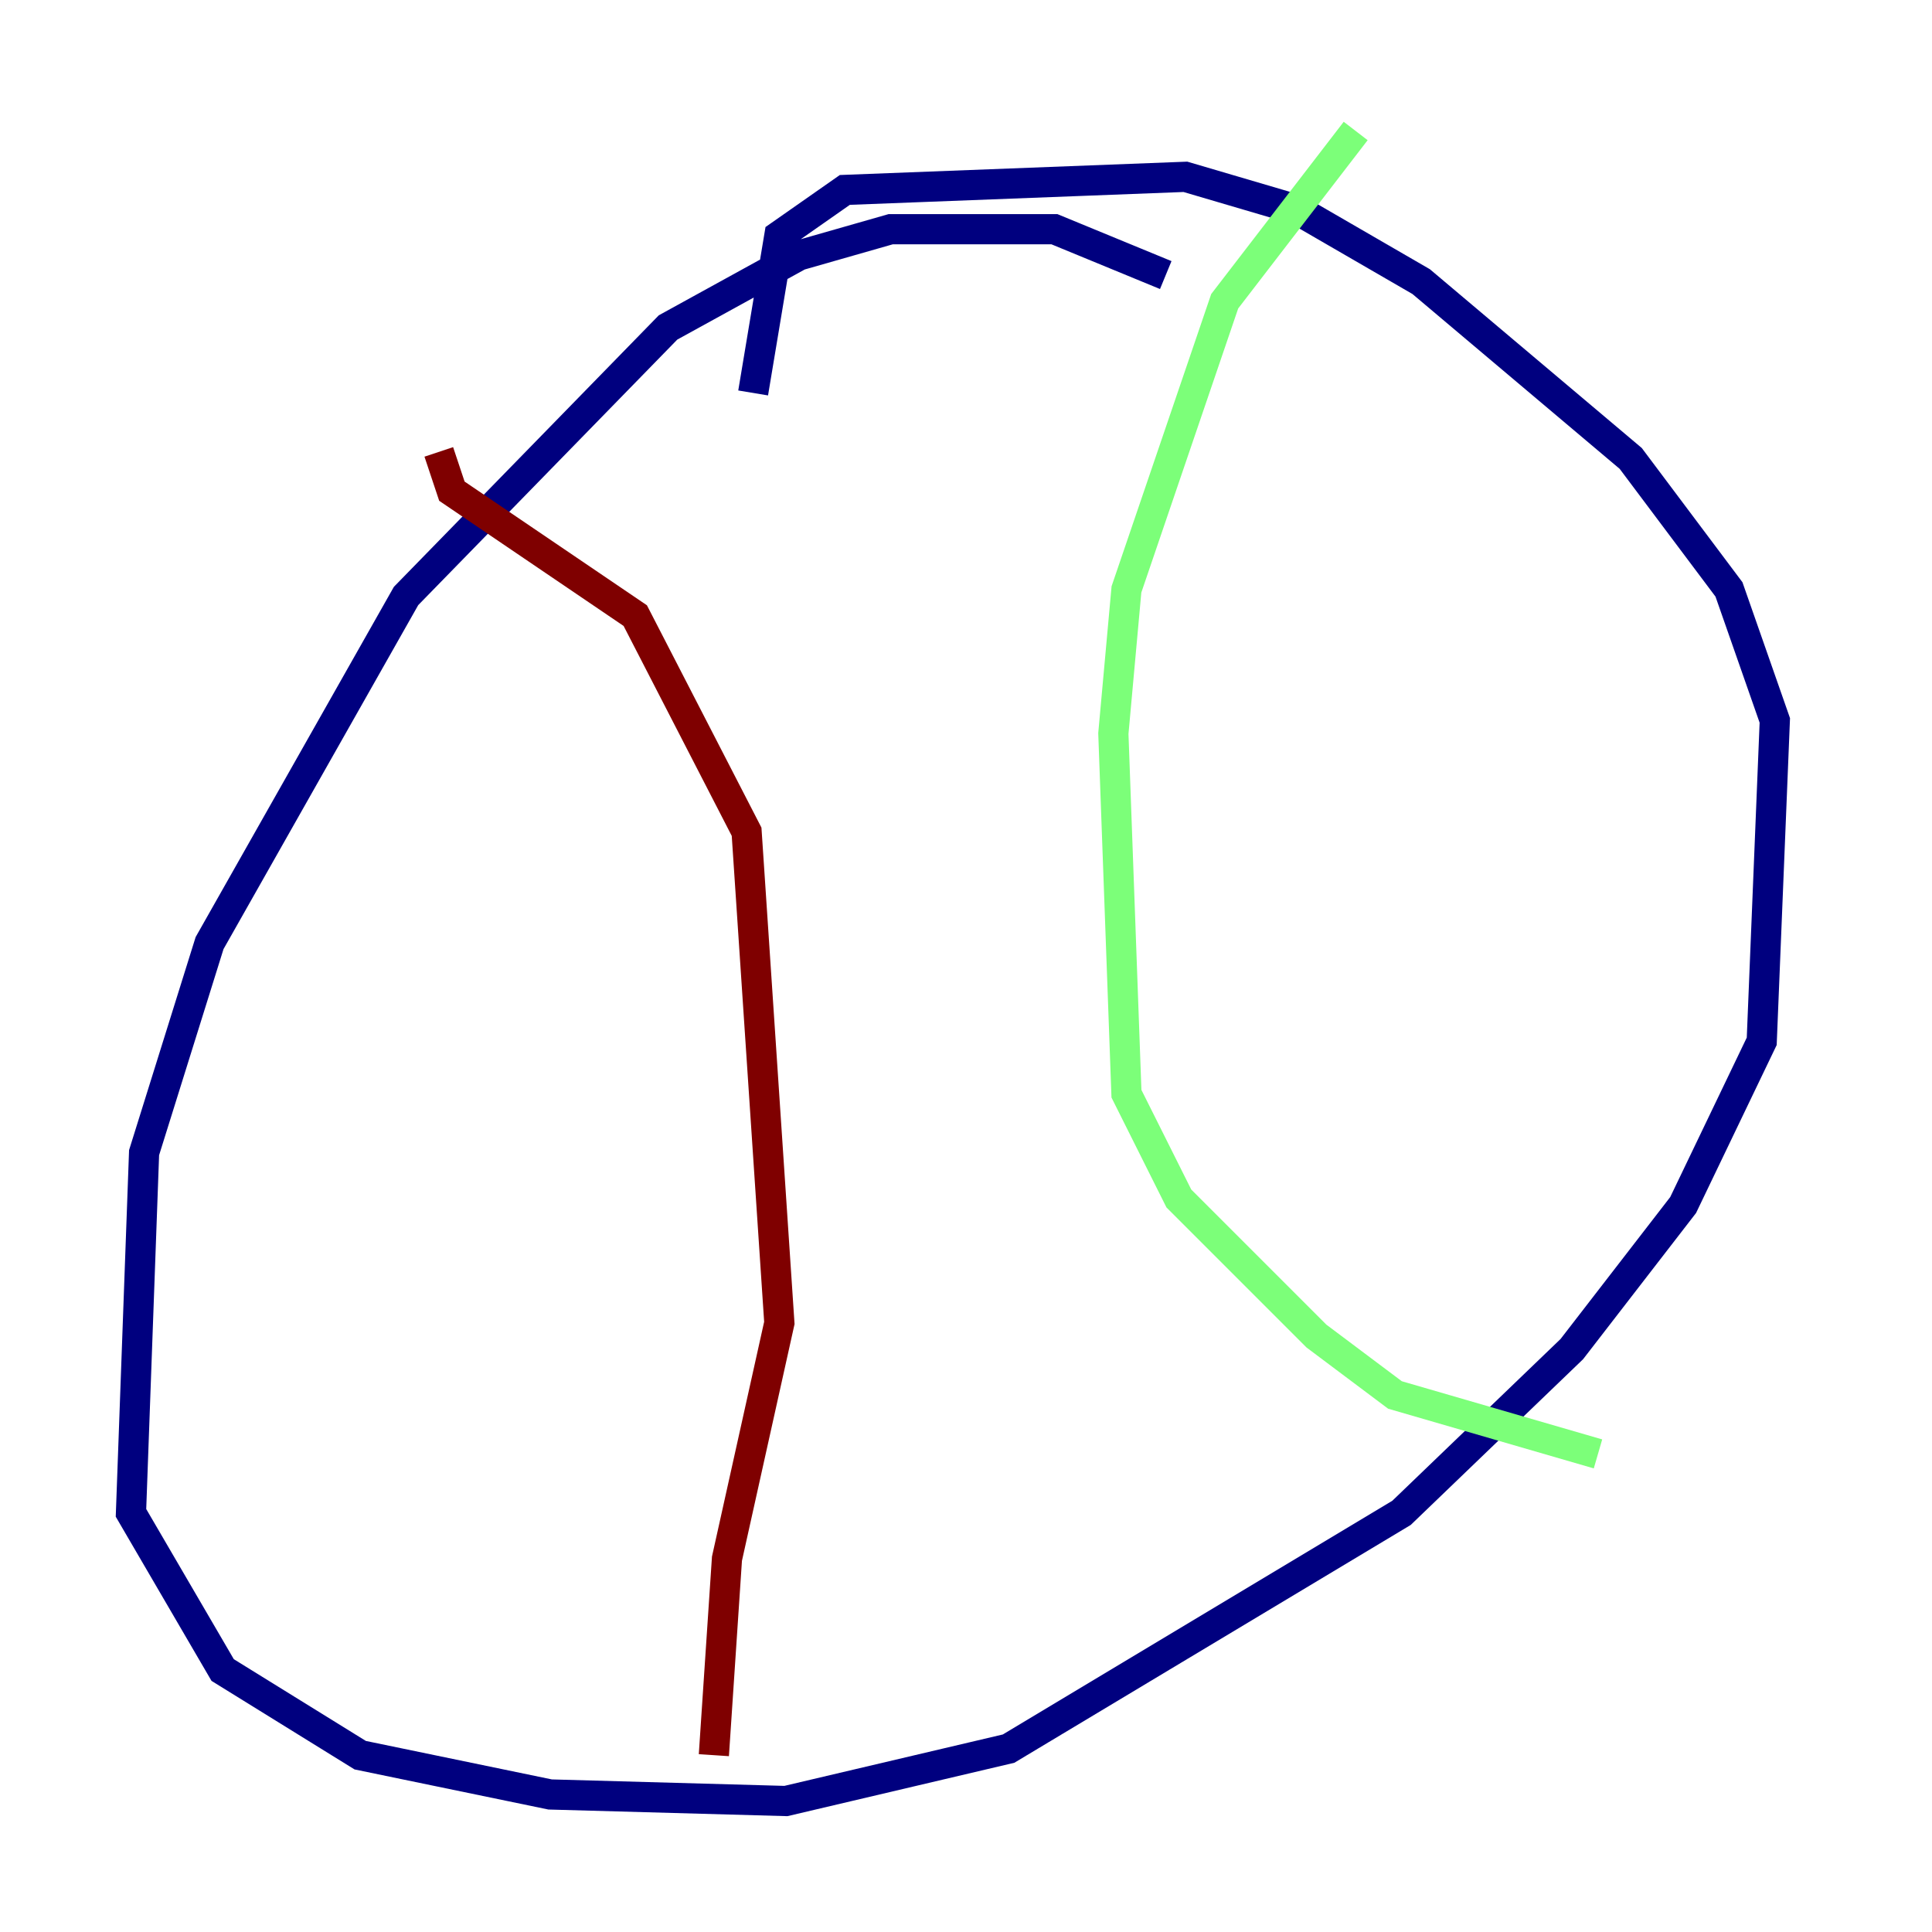 <?xml version="1.0" encoding="utf-8" ?>
<svg baseProfile="tiny" height="128" version="1.2" viewBox="0,0,128,128" width="128" xmlns="http://www.w3.org/2000/svg" xmlns:ev="http://www.w3.org/2001/xml-events" xmlns:xlink="http://www.w3.org/1999/xlink"><defs /><polyline fill="none" points="77.234,18.224 69.858,15.186 59.01,15.186 52.936,16.922 44.258,21.695 26.902,39.485 13.885,62.481 9.546,76.366 8.678,100.231 14.752,110.644 23.864,116.285 36.447,118.888 52.068,119.322 66.82,115.851 92.854,100.231 104.136,89.383 111.512,79.837 116.719,68.99 117.586,47.729 114.549,39.051 108.041,30.373 94.156,18.658 85.912,13.885 78.536,11.715 55.973,12.583 51.634,15.62 49.898,26.034" stroke="#00007f" stroke-width="2" /><polyline fill="none" points="89.817,8.678 81.139,19.959 74.63,39.051 73.763,48.597 74.63,72.461 78.102,79.403 87.214,88.515 92.42,92.42 105.871,96.325" stroke="#7cff79" stroke-width="2" /><polyline fill="none" points="29.071,29.939 29.939,32.542 42.088,40.786 49.464,55.105 51.634,87.647 48.163,103.268 47.295,116.285" stroke="#7f0000" stroke-width="2" /></svg>